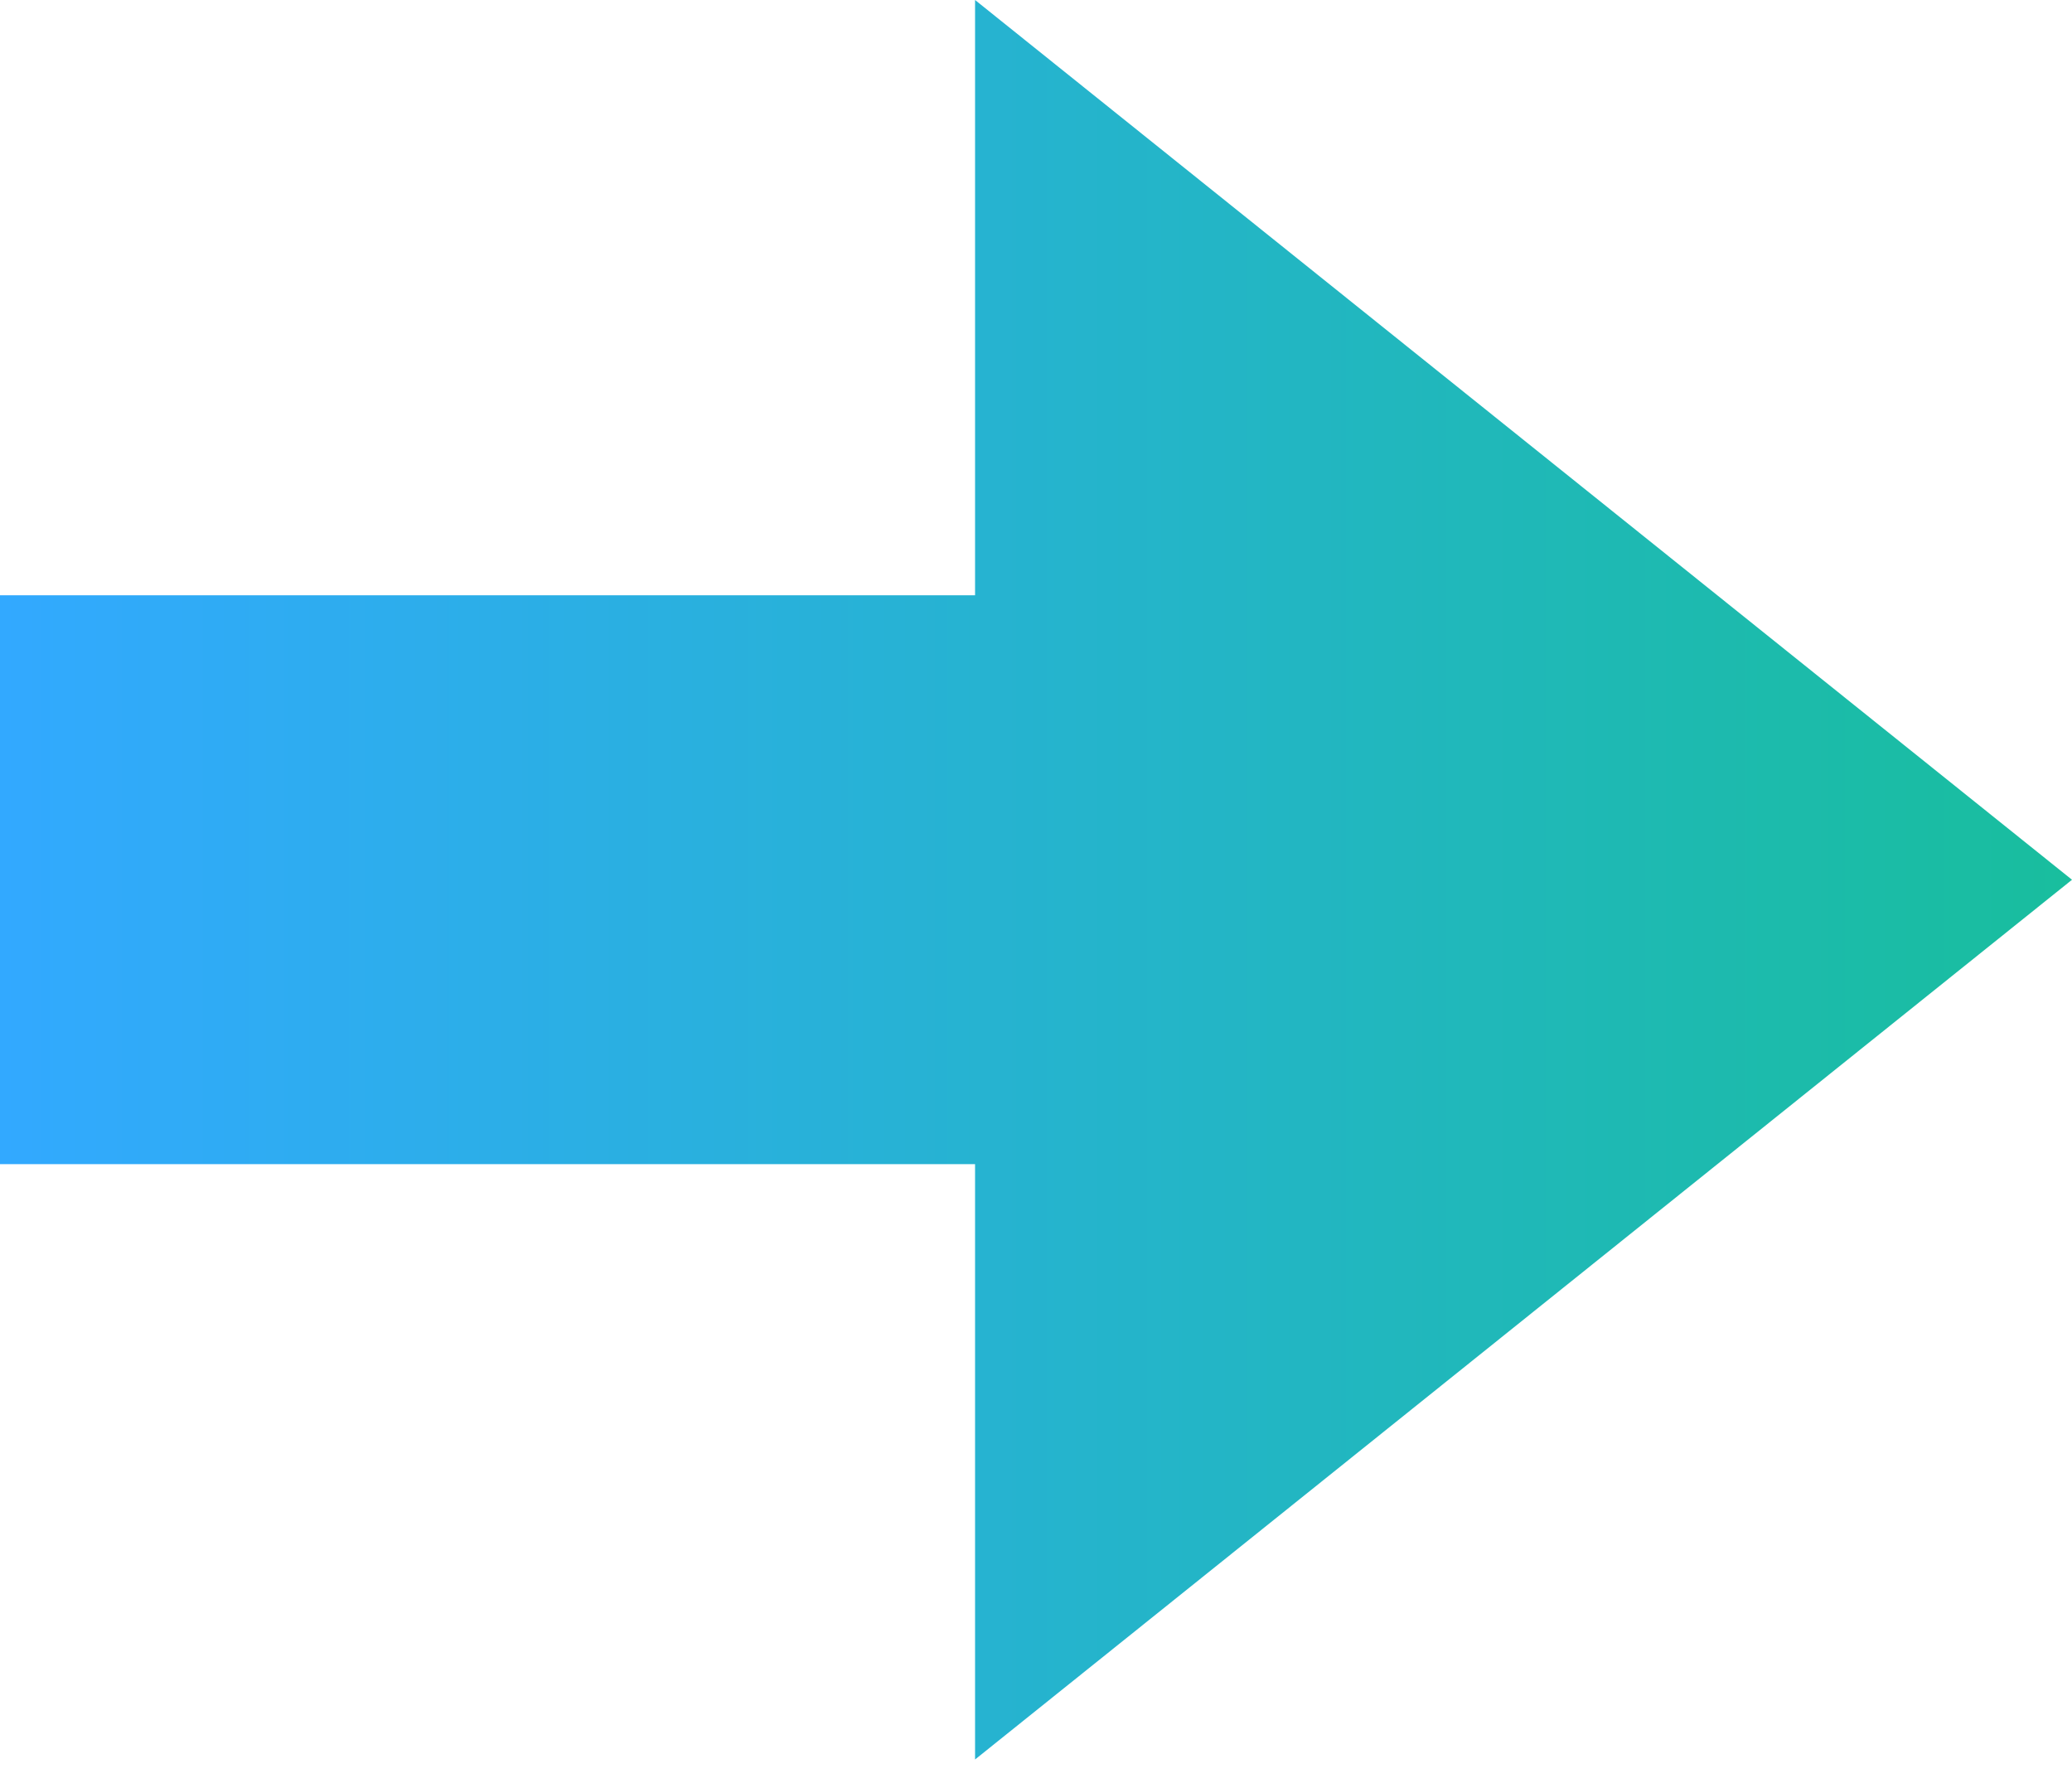 <svg width="51" height="44" viewBox="0 0 51 44" fill="none" xmlns="http://www.w3.org/2000/svg">
<path fill-rule="evenodd" clip-rule="evenodd" d="M24 43.301L51 21.651L24 0L24 14.65H0V28.65H24V43.301Z" fill="url(#paint0_linear_3966_2298)"/>
<defs>
<linearGradient id="paint0_linear_3966_2298" x1="1.80313e-07" y1="22" x2="54" y2="22" gradientUnits="userSpaceOnUse">
<stop stop-color="#32A9FF"/>
<stop offset="1" stop-color="#17BF98"/>
</linearGradient>
</defs>
</svg>
